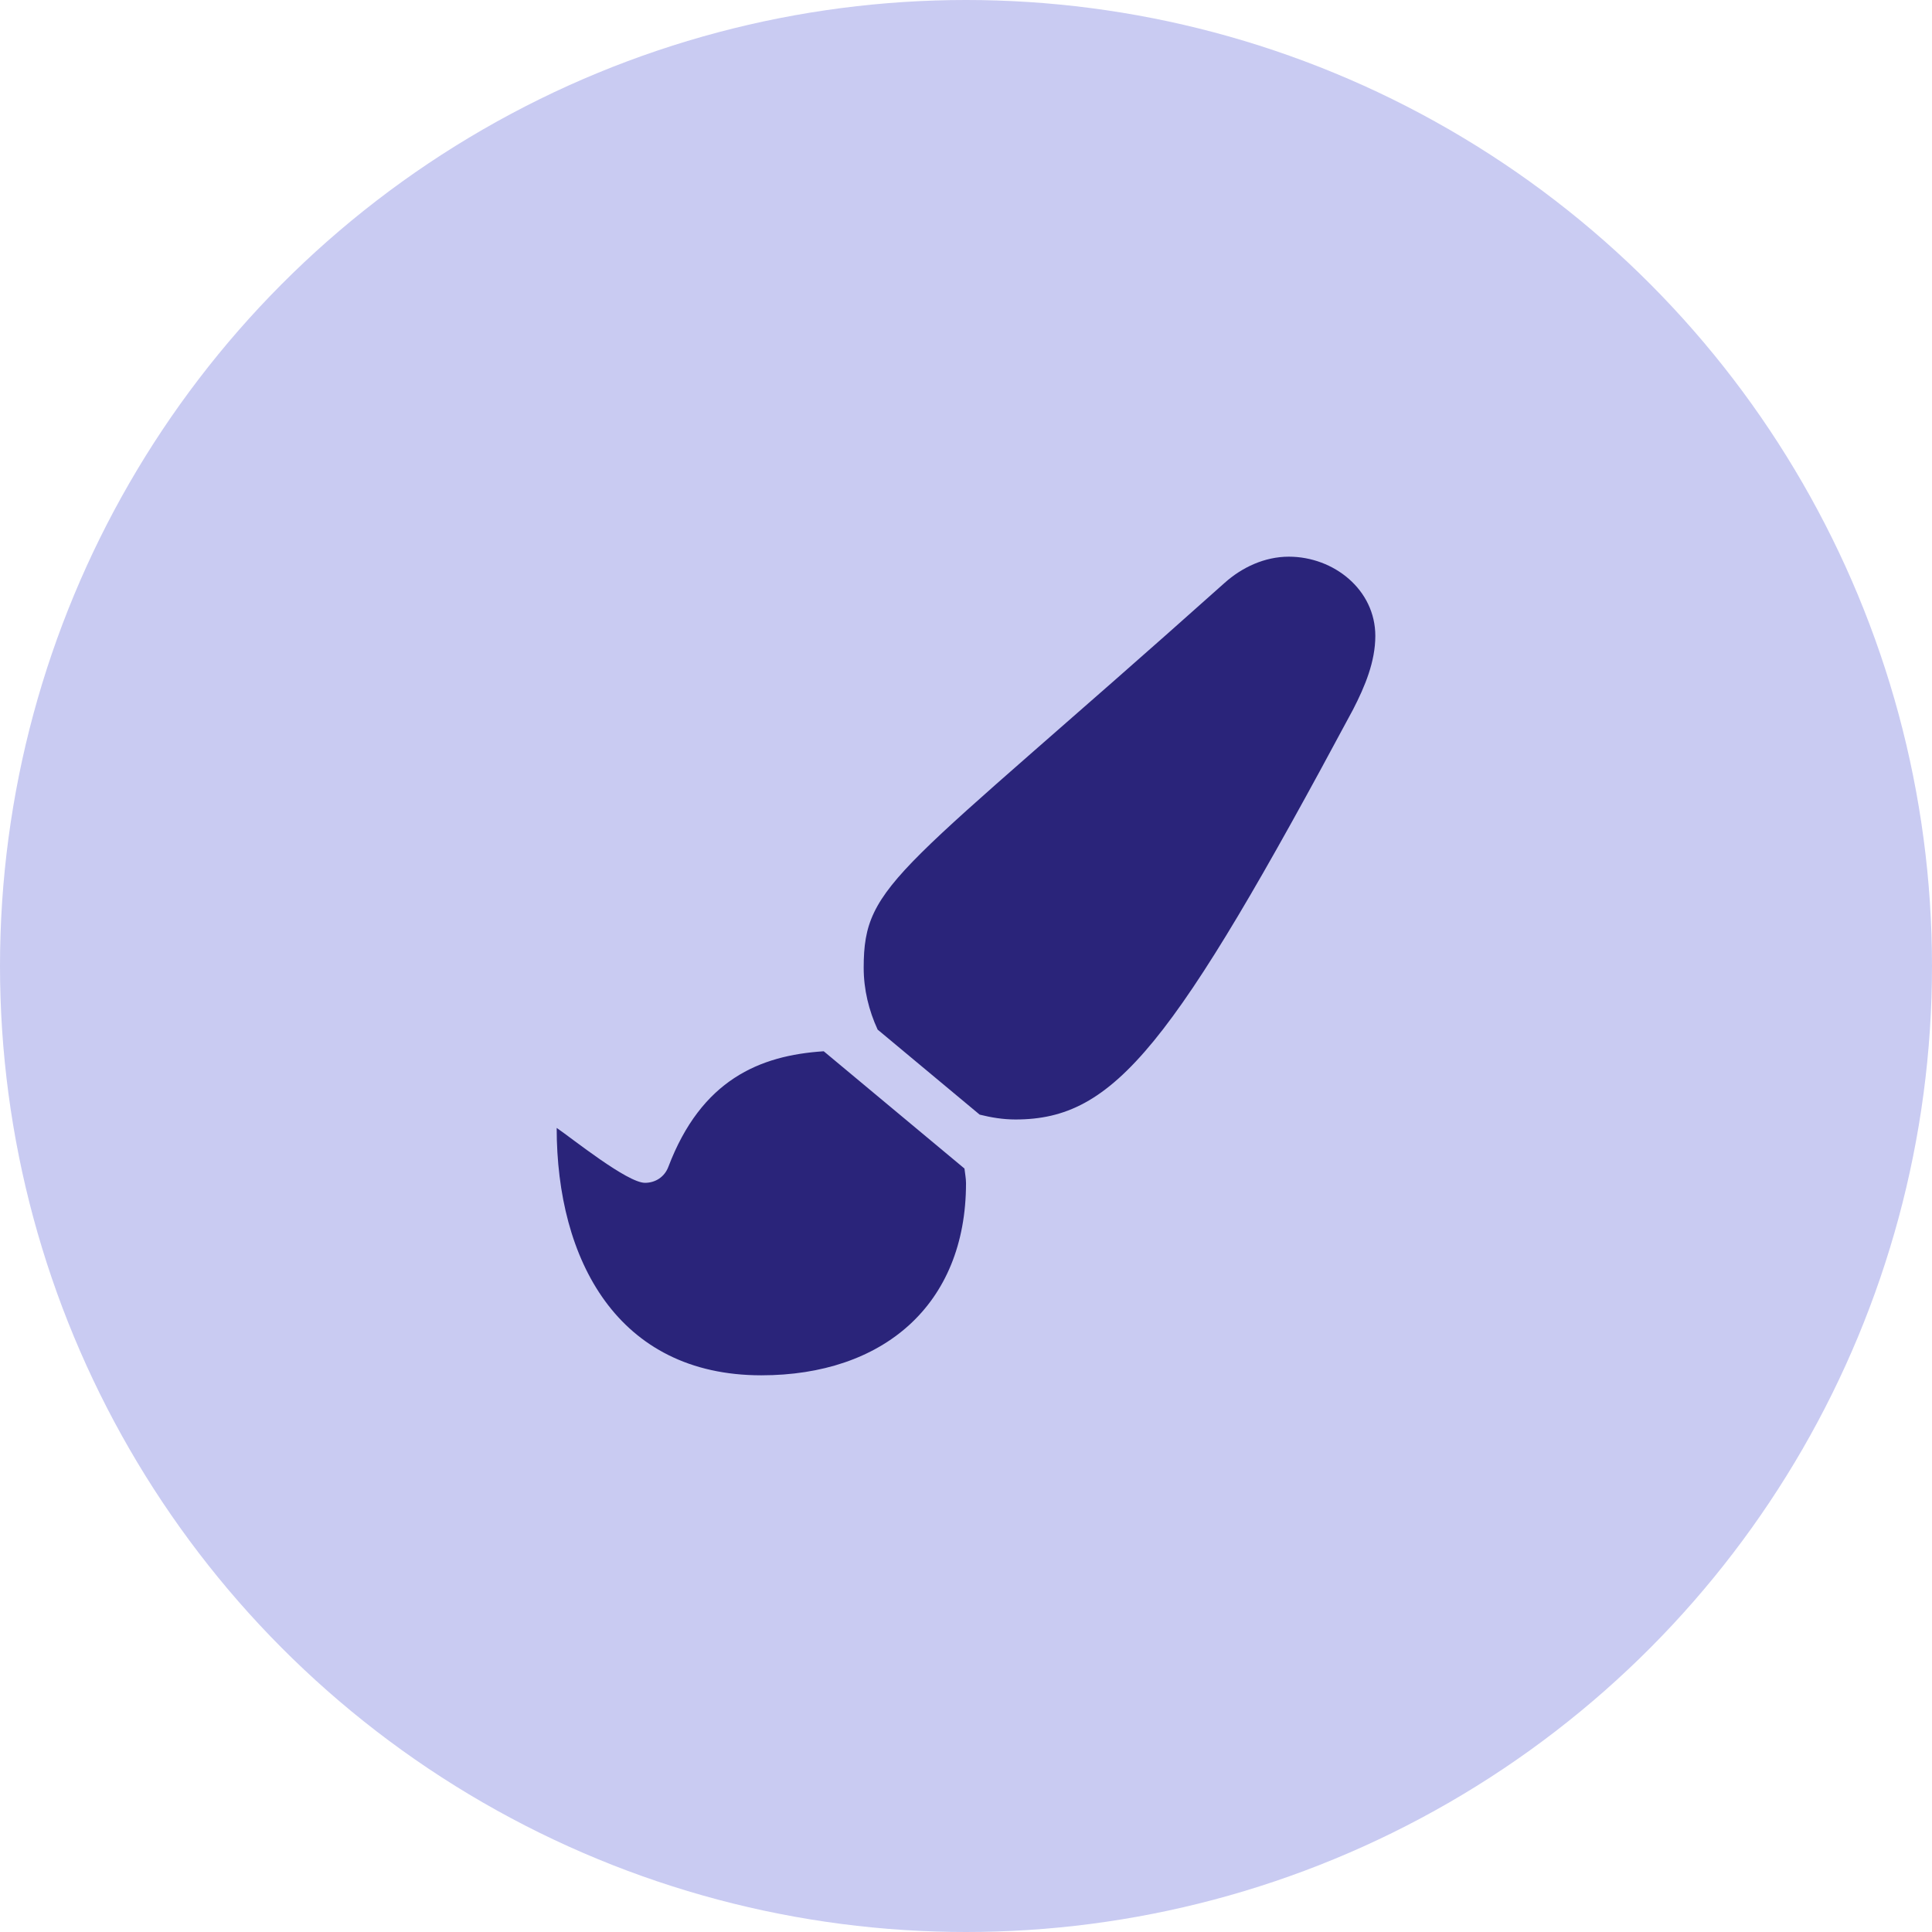 <svg width="118" height="118" viewBox="0 0 118 118" fill="none" xmlns="http://www.w3.org/2000/svg">
<circle cx="59" cy="59" r="59" fill="#C9CBF2"/>
<path d="M50.311 64.208C46.393 64.46 42.838 65.953 40.82 71.269C40.591 71.875 40.039 72.243 39.395 72.243C38.31 72.243 34.956 69.541 34 68.889C34.001 76.931 37.705 83.999 46.501 83.999C53.909 83.999 59.001 79.725 59.001 72.262C59.001 71.958 58.937 71.668 58.906 71.37L50.311 64.208ZM78.716 34C77.236 34 75.848 34.655 74.789 35.606C54.828 53.438 52.751 53.857 52.751 59.106C52.751 60.444 53.068 61.719 53.603 62.885L59.835 68.078C60.539 68.254 61.265 68.374 62.022 68.374C68.087 68.374 71.603 63.934 82.643 43.33C83.363 41.929 84 40.415 84 38.839C84 36.016 81.461 34 78.716 34Z" fill="#2A247A"/>
</svg>
